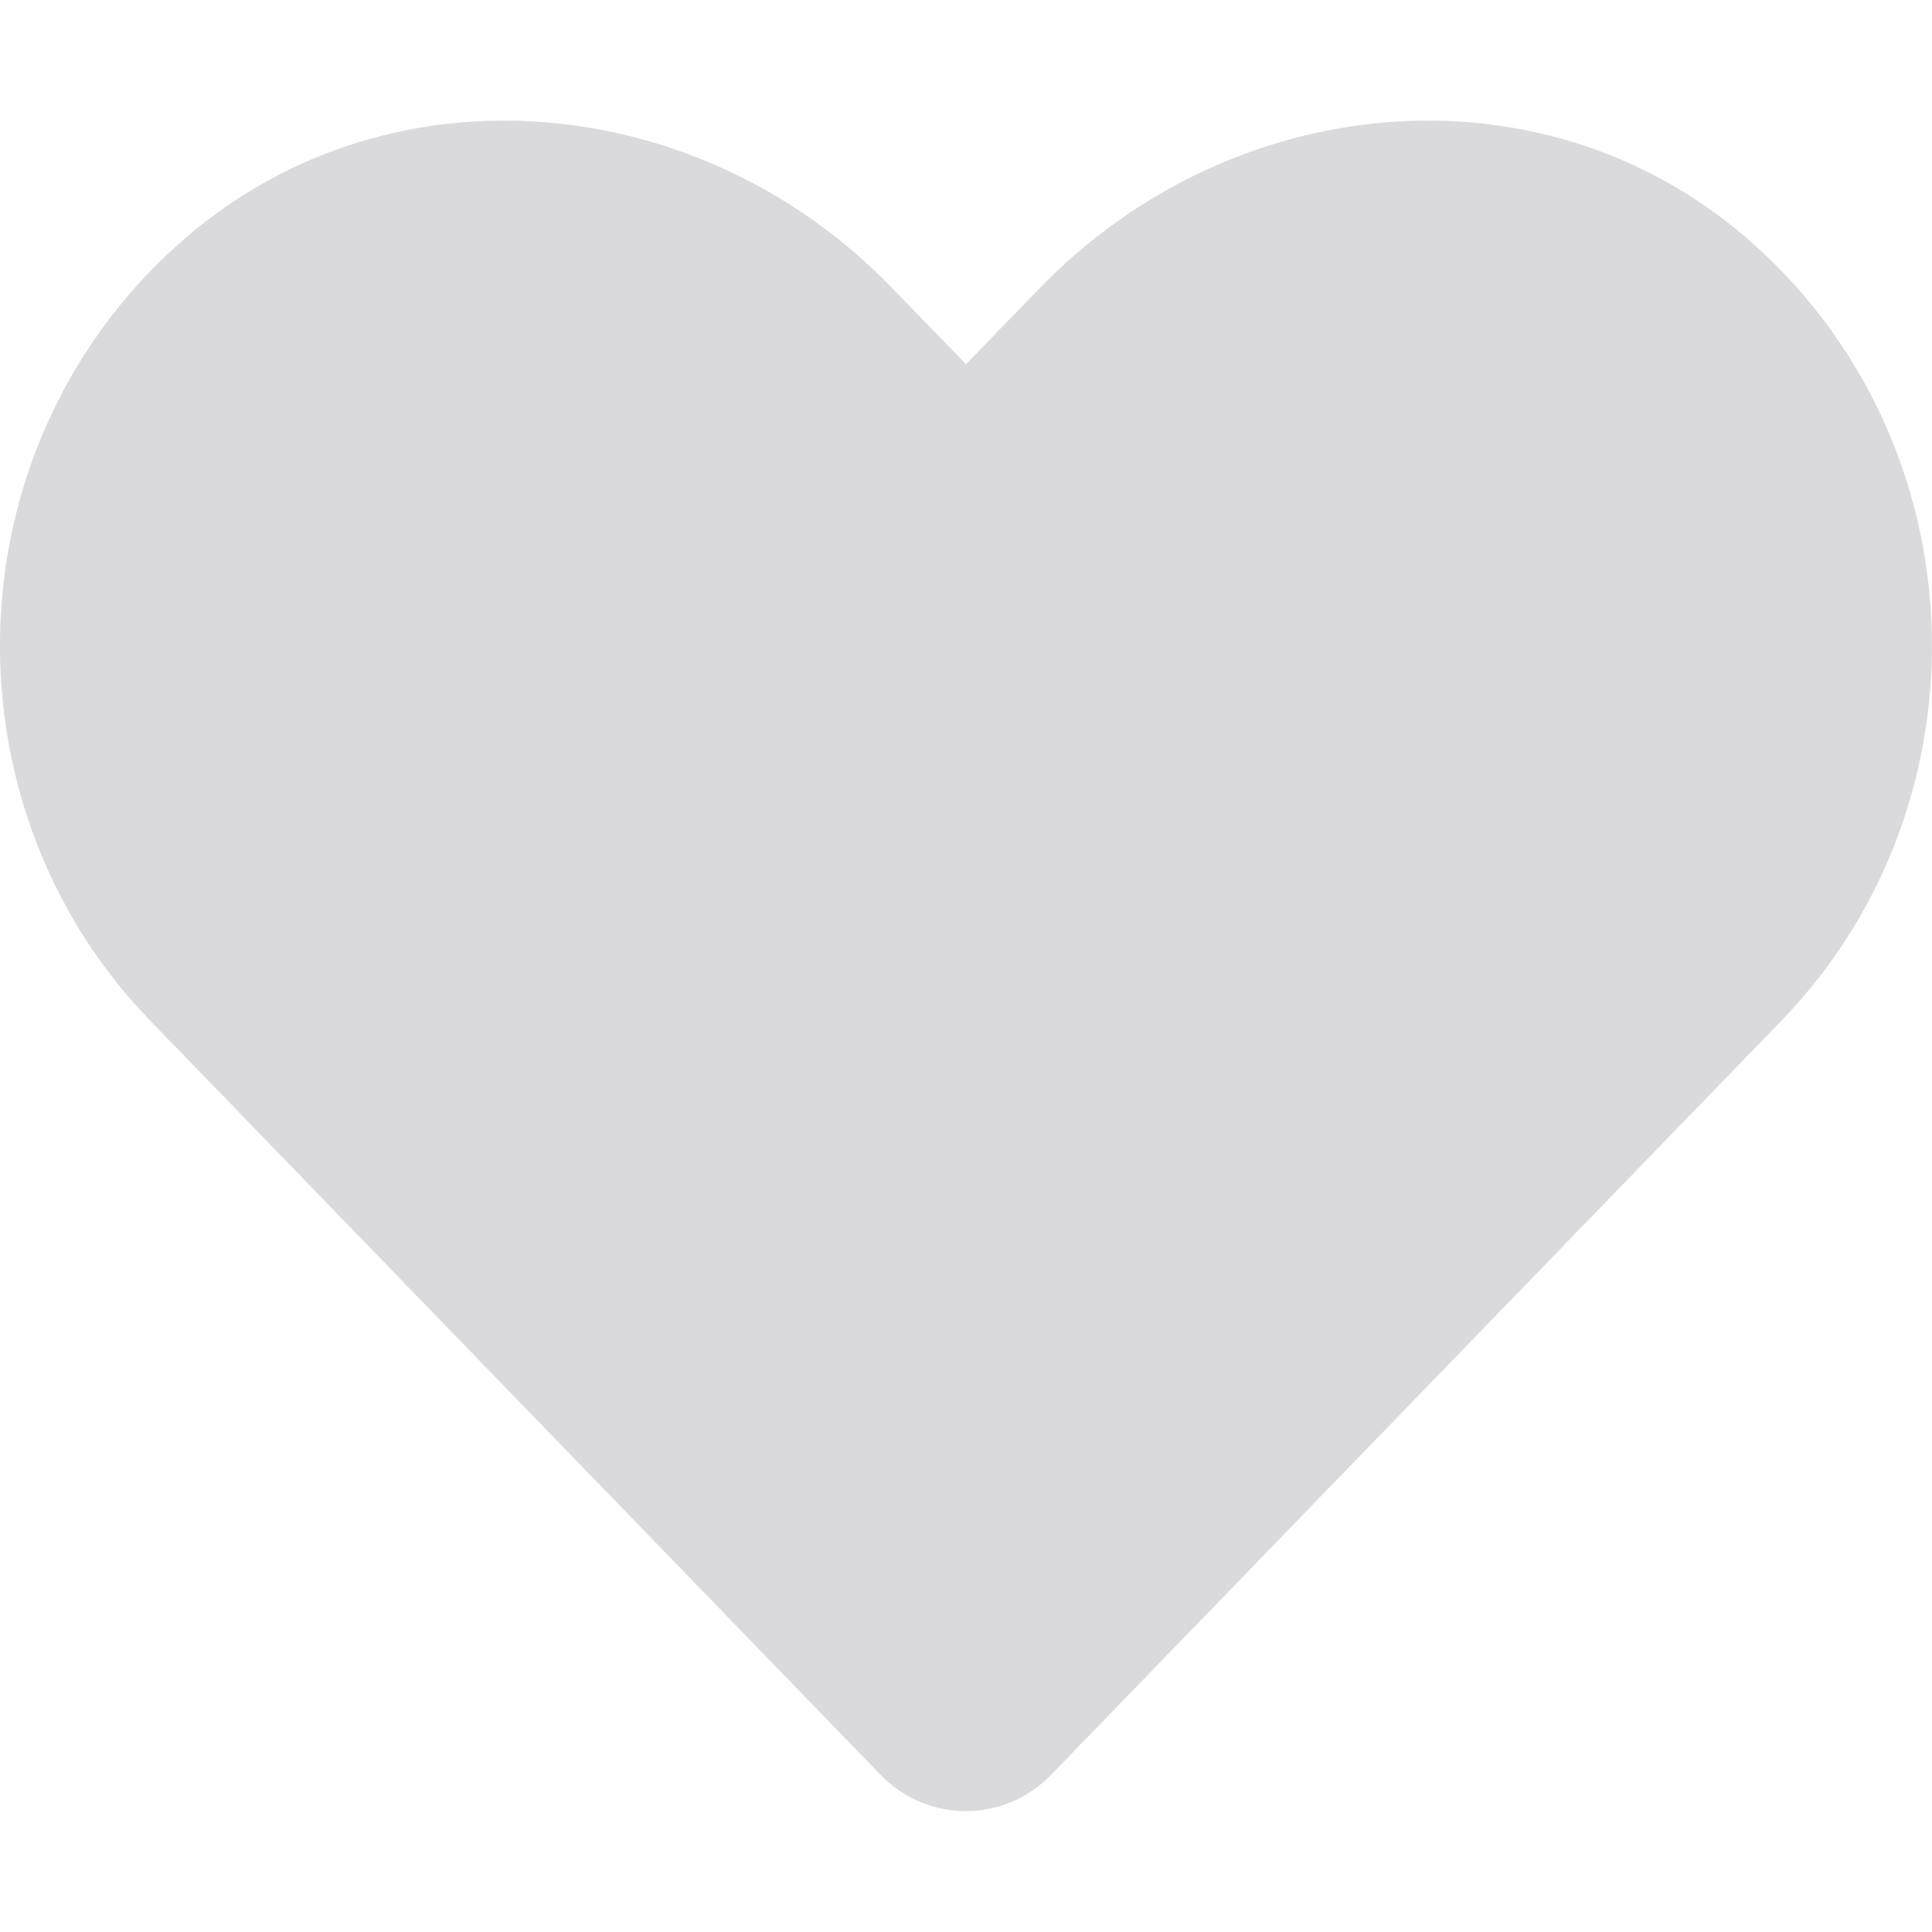 <svg width="16" height="16" viewBox="0 0 16 16" xmlns="http://www.w3.org/2000/svg" fill="#b5b6ba" opacity="0.5">
    <path
        d="M14.447 1.956C12.734 0.497 10.188 0.759 8.616 2.381L8 3.016L7.384 2.381C5.816 0.759 3.266 0.497 1.553 1.956C-0.409 3.631 -0.513 6.638 1.244 8.453L7.291 14.697C7.681 15.1 8.316 15.1 8.706 14.697L14.753 8.453C16.512 6.638 16.409 3.631 14.447 1.956Z">
    </path>
</svg>